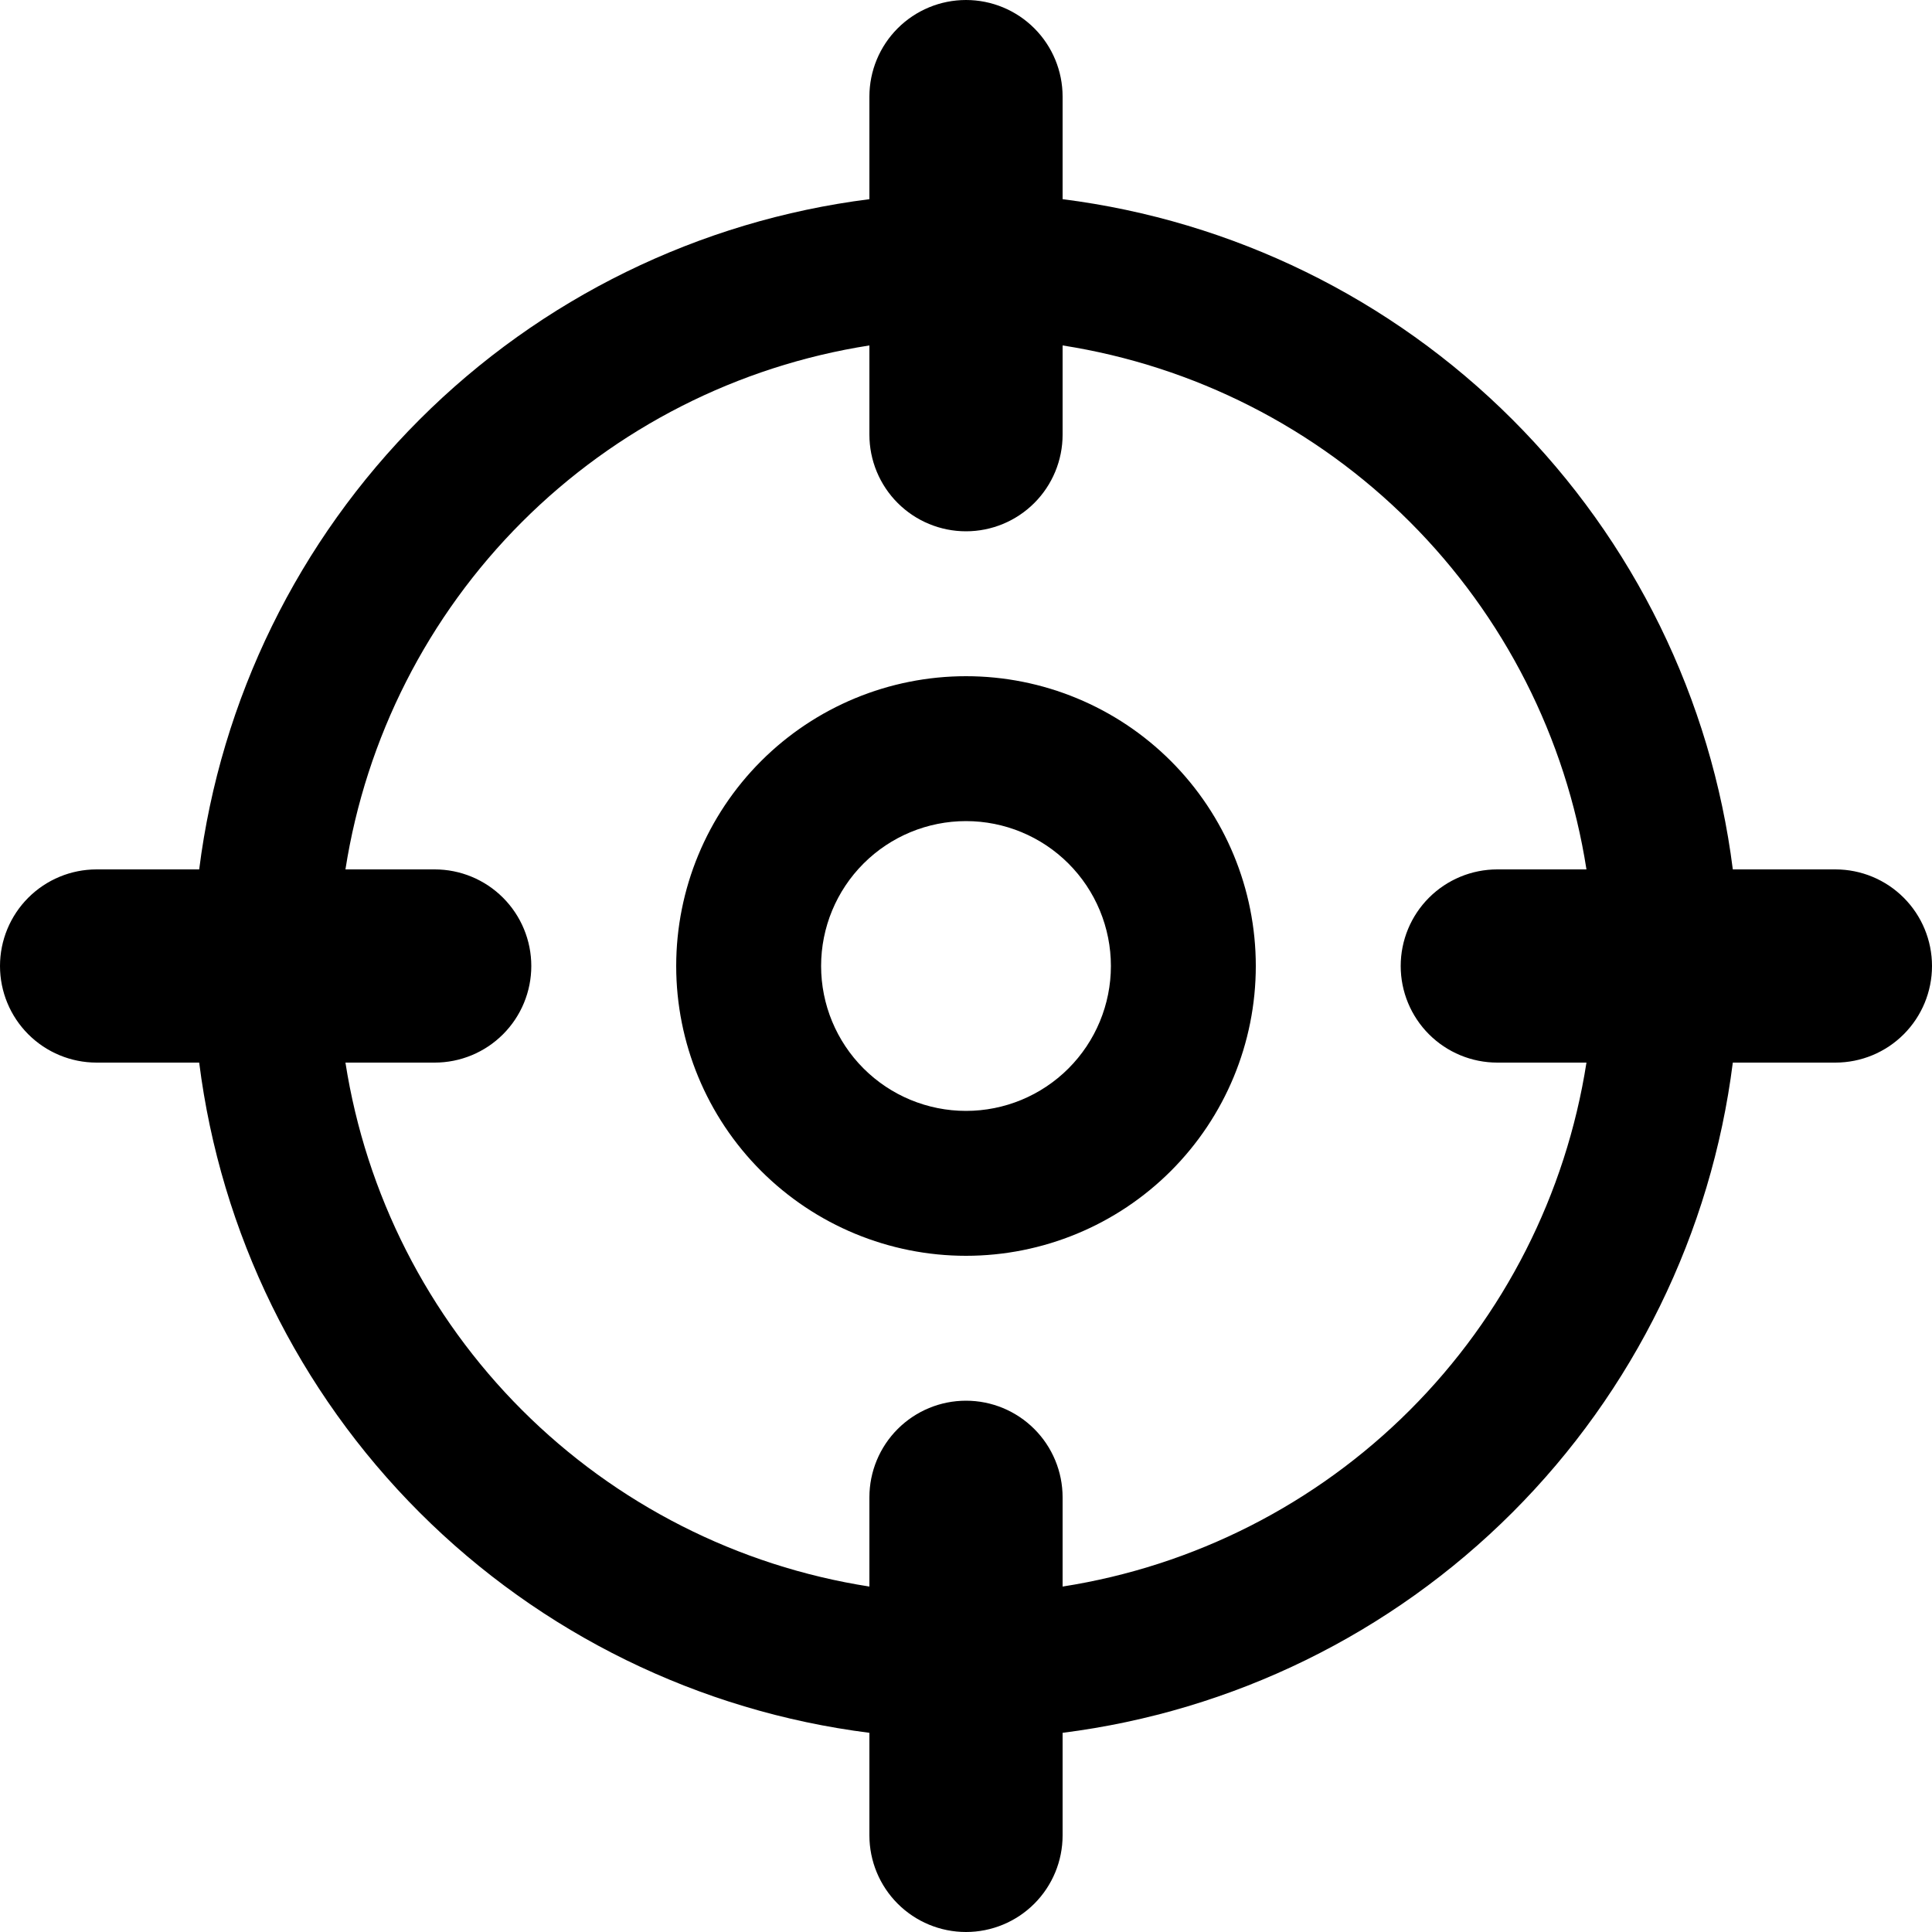 <svg width="1000" height="1000" viewBox="0 0 1000 1000" fill="none" xmlns="http://www.w3.org/2000/svg">
<path id="arenafps" fill-rule="evenodd" clip-rule="evenodd" d="M500 0C486.739 0 474.021 5.268 464.645 14.645C455.268 24.021 450 36.739 450 50V103.1C361.88 114.229 279.967 154.357 217.162 217.162C154.357 279.967 114.229 361.88 103.1 450H50C36.739 450 24.021 455.268 14.645 464.645C5.268 474.021 0 486.739 0 500C0 513.261 5.268 525.979 14.645 535.355C24.021 544.732 36.739 550 50 550H103.1C114.229 638.12 154.357 720.033 217.162 782.838C279.967 845.643 361.88 885.771 450 896.9V950C450 963.261 455.268 975.979 464.645 985.355C474.021 994.732 486.739 1000 500 1000C513.261 1000 525.979 994.732 535.355 985.355C544.732 975.979 550 963.261 550 950V896.9C638.12 885.771 720.033 845.643 782.838 782.838C845.643 720.033 885.771 638.12 896.9 550H950C963.261 550 975.979 544.732 985.355 535.355C994.732 525.979 1000 513.261 1000 500C1000 486.739 994.732 474.021 985.355 464.645C975.979 455.268 963.261 450 950 450H896.9C885.771 361.88 845.643 279.967 782.838 217.162C720.033 154.357 638.12 114.229 550 103.1V50C550 36.739 544.732 24.021 535.355 14.645C525.979 5.268 513.261 0 500 0V0ZM178.8 450C189.431 381.889 221.428 318.917 270.173 270.173C318.917 221.428 381.889 189.431 450 178.8V225C450 238.261 455.268 250.979 464.645 260.355C474.021 269.732 486.739 275 500 275C513.261 275 525.979 269.732 535.355 260.355C544.732 250.979 550 238.261 550 225V178.8C618.102 189.441 681.062 221.442 729.797 270.186C778.532 318.93 810.522 381.896 821.15 450H775C761.739 450 749.021 455.268 739.645 464.645C730.268 474.021 725 486.739 725 500C725 513.261 730.268 525.979 739.645 535.355C749.021 544.732 761.739 550 775 550H821.15C810.522 618.104 778.532 681.07 729.797 729.814C681.062 778.558 618.102 810.559 550 821.2V775C550 761.739 544.732 749.021 535.355 739.645C525.979 730.268 513.261 725 500 725C486.739 725 474.021 730.268 464.645 739.645C455.268 749.021 450 761.739 450 775V821.2C381.889 810.569 318.917 778.572 270.173 729.827C221.428 681.083 189.431 618.111 178.8 550H225C238.261 550 250.979 544.732 260.355 535.355C269.732 525.979 275 513.261 275 500C275 486.739 269.732 474.021 260.355 464.645C250.979 455.268 238.261 450 225 450H178.8ZM650 500C650 539.782 634.196 577.936 606.066 606.066C577.936 634.196 539.782 650 500 650C460.218 650 422.064 634.196 393.934 606.066C365.804 577.936 350 539.782 350 500C350 460.218 365.804 422.064 393.934 393.934C422.064 365.804 460.218 350 500 350C539.782 350 577.936 365.804 606.066 393.934C634.196 422.064 650 460.218 650 500V500ZM575 500C575 519.891 567.098 538.968 553.033 553.033C538.968 567.098 519.891 575 500 575C480.109 575 461.032 567.098 446.967 553.033C432.902 538.968 425 519.891 425 500C425 480.109 432.902 461.032 446.967 446.967C461.032 432.902 480.109 425 500 425C519.891 425 538.968 432.902 553.033 446.967C567.098 461.032 575 480.109 575 500Z" fill="currentColor"/>
</svg>
